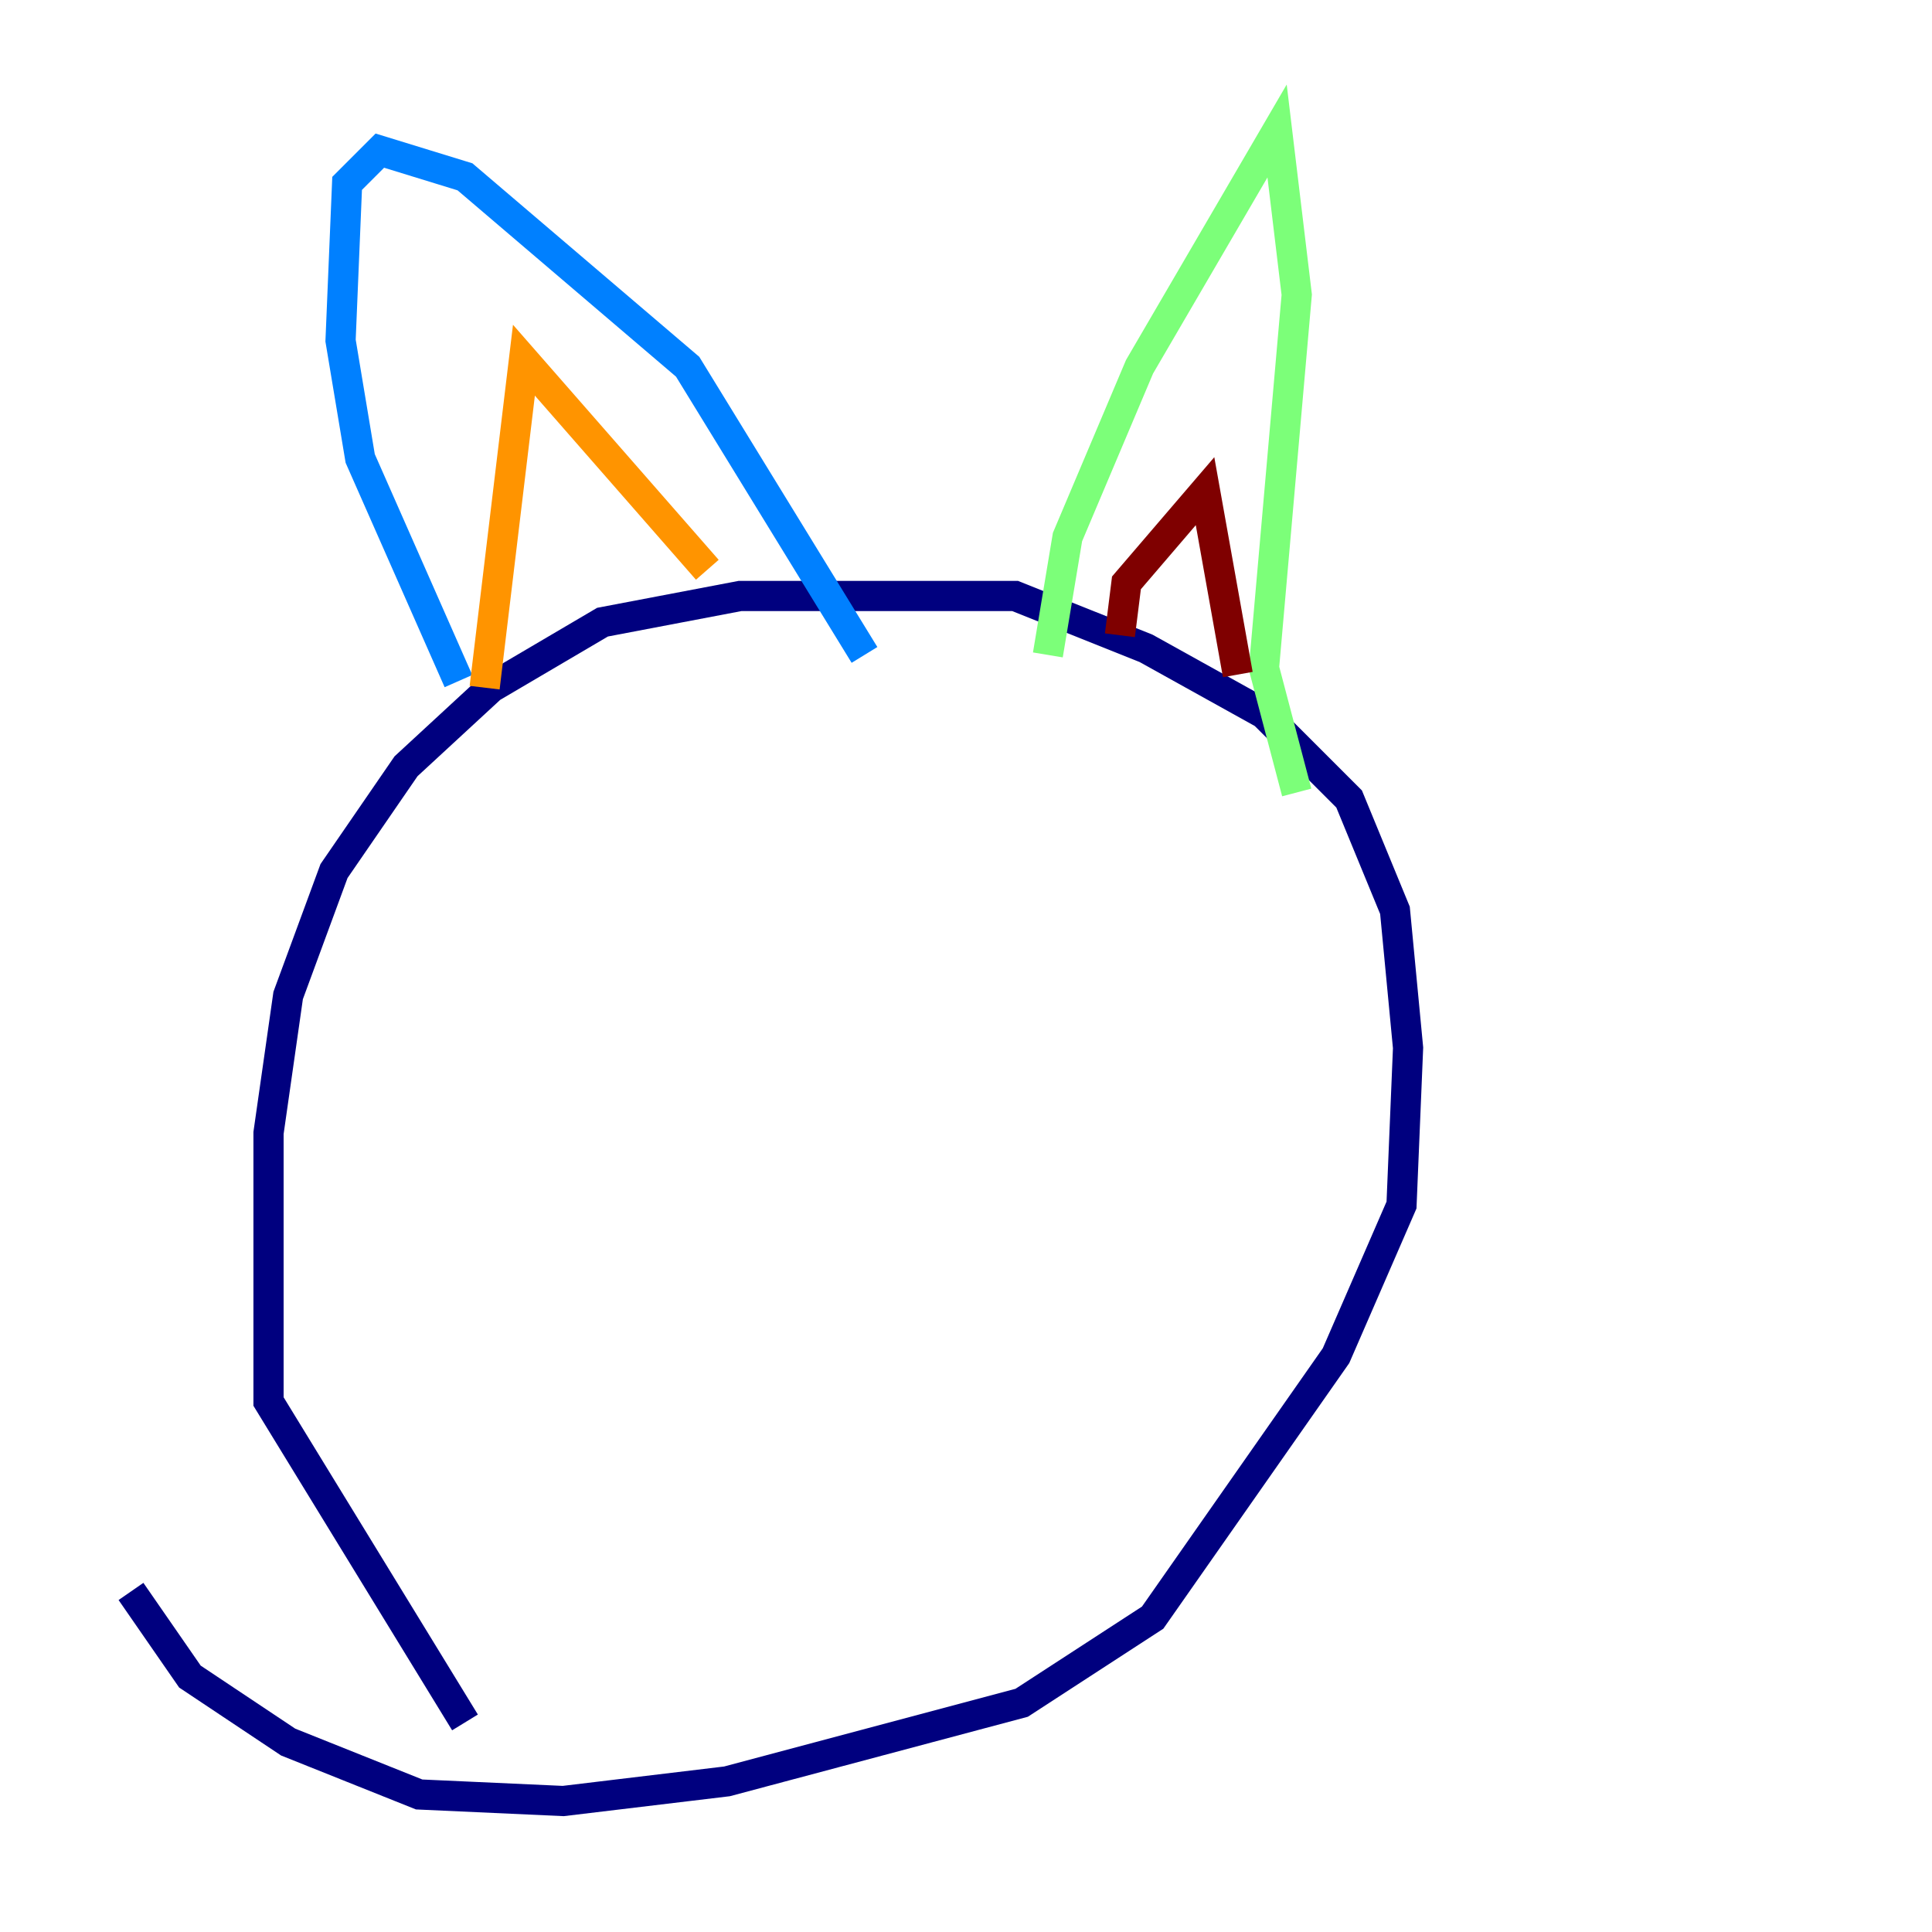 <?xml version="1.0" encoding="utf-8" ?>
<svg baseProfile="tiny" height="128" version="1.2" viewBox="0,0,128,128" width="128" xmlns="http://www.w3.org/2000/svg" xmlns:ev="http://www.w3.org/2001/xml-events" xmlns:xlink="http://www.w3.org/1999/xlink"><defs /><polyline fill="none" points="30.807,114.115 17.79,92.854 17.79,75.064 19.091,65.953 22.129,57.709 26.902,50.766 32.542,45.559 39.919,41.22 49.031,39.485 67.254,39.485 75.932,42.956 83.742,47.295 89.383,52.936 92.42,60.312 93.288,69.424 92.854,79.837 88.515,89.817 76.366,107.173 67.688,112.814 48.163,118.02 37.315,119.322 27.77,118.888 19.091,115.417 12.583,111.078 8.678,105.437" stroke="#00007f" stroke-width="2" /><polyline fill="none" points="30.373,45.125 23.864,30.373 22.563,22.563 22.997,12.149 25.166,9.98 30.807,11.715 45.559,24.298 57.275,43.39" stroke="#0080ff" stroke-width="2" /><polyline fill="none" points="69.424,43.39 70.725,35.58 75.498,24.298 84.61,8.678 85.912,19.525 83.742,44.258 85.912,52.502" stroke="#7cff79" stroke-width="2" /><polyline fill="none" points="32.108,45.559 34.712,23.864 46.861,37.749" stroke="#ff9400" stroke-width="2" /><polyline fill="none" points="74.197,42.088 74.63,38.617 79.837,32.542 82.007,44.691" stroke="#7f0000" stroke-width="2" /></svg>